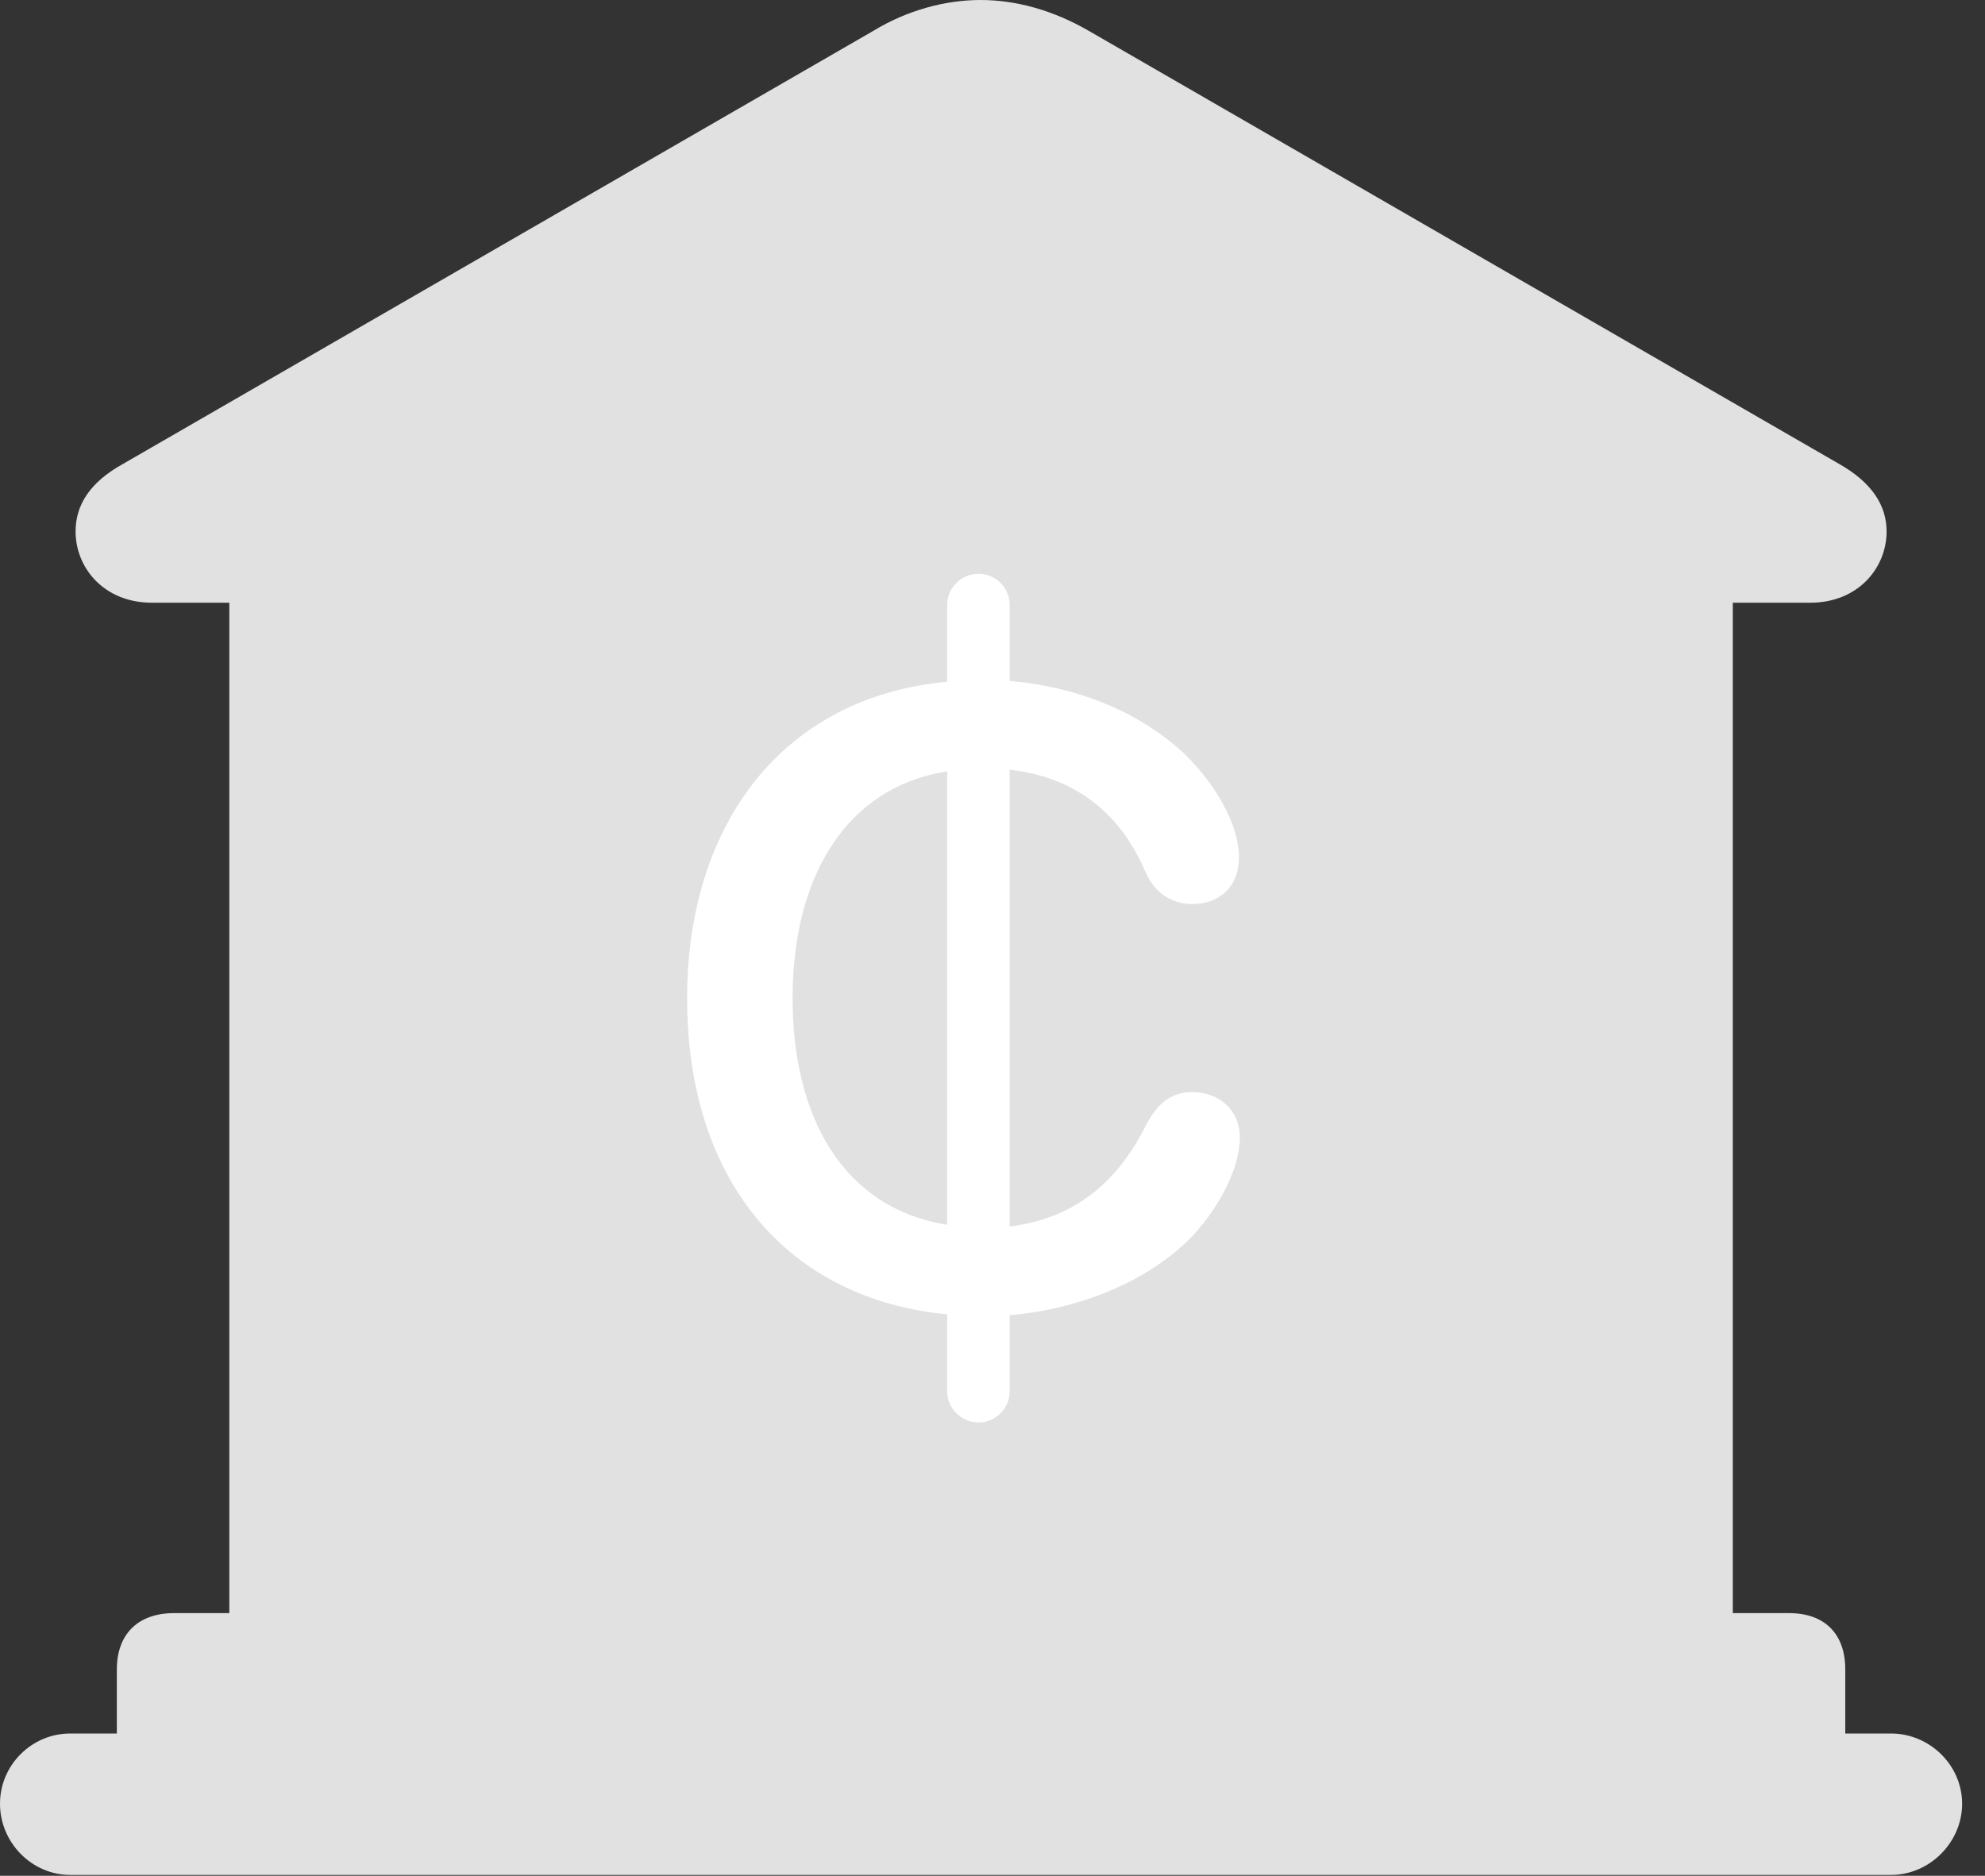 <?xml version="1.0" encoding="UTF-8"?>
<!--Generator: Apple Native CoreSVG 326-->
<!DOCTYPE svg
PUBLIC "-//W3C//DTD SVG 1.1//EN"
       "http://www.w3.org/Graphics/SVG/1.1/DTD/svg11.dtd">
<svg version="1.1" xmlns="http://www.w3.org/2000/svg" xmlns:xlink="http://www.w3.org/1999/xlink" viewBox="0 0 30.885 29.189">
 <rect x="0" y="0" width="30.885" height="29.189" fill="#333333" stroke="none"/>
 <g>
  <rect height="29.189" opacity="0" width="30.885" x="0" y="0"/>
  <path d="M1.818 27.59L28.711 27.59L28.711 25.977C28.711 25.43 28.396 25.102 27.836 25.102L26.961 25.102L26.961 9.379L28.164 9.379C28.916 9.379 29.354 8.832 29.354 8.271C29.354 7.861 29.121 7.506 28.615 7.219L16.939 0.479C16.393 0.164 15.818 0 15.258 0C14.697 0 14.109 0.164 13.59 0.479L1.914 7.219C1.395 7.506 1.176 7.861 1.176 8.271C1.176 8.832 1.613 9.379 2.365 9.379L3.568 9.379L3.568 25.102L2.707 25.102C2.146 25.102 1.818 25.43 1.818 25.977ZM1.094 29.176L29.422 29.176C30.023 29.176 30.529 28.67 30.529 28.068C30.529 27.467 30.023 26.975 29.422 26.975L1.094 26.975C0.492 26.975 0 27.467 0 28.068C0 28.67 0.492 29.176 1.094 29.176Z" fill="white" fill-opacity="0.85"/>
  <path d="M15.23 22.135C14.957 22.135 14.738 21.916 14.738 21.656L14.738 20.453C12.305 20.221 10.691 18.43 10.691 15.531C10.691 12.824 12.182 10.842 14.738 10.609L14.738 9.406C14.738 9.146 14.957 8.928 15.23 8.928C15.49 8.928 15.709 9.146 15.709 9.406L15.709 10.596C16.803 10.691 17.773 11.102 18.457 11.758C18.895 12.195 19.277 12.81 19.277 13.344C19.277 13.795 18.977 14.068 18.553 14.068C18.211 14.068 17.951 13.877 17.814 13.549C17.404 12.605 16.68 12.086 15.709 11.977L15.709 19.086C16.68 18.963 17.363 18.443 17.828 17.514C17.965 17.254 18.156 16.994 18.553 16.994C18.949 16.994 19.291 17.254 19.291 17.705C19.291 18.197 18.936 18.854 18.484 19.305C17.801 19.961 16.789 20.371 15.709 20.467L15.709 21.656C15.709 21.916 15.49 22.135 15.23 22.135ZM12.332 15.531C12.332 17.377 13.111 18.799 14.738 19.059L14.738 12.004C13.152 12.25 12.332 13.658 12.332 15.531Z" fill="white"/>
 </g>
</svg>
